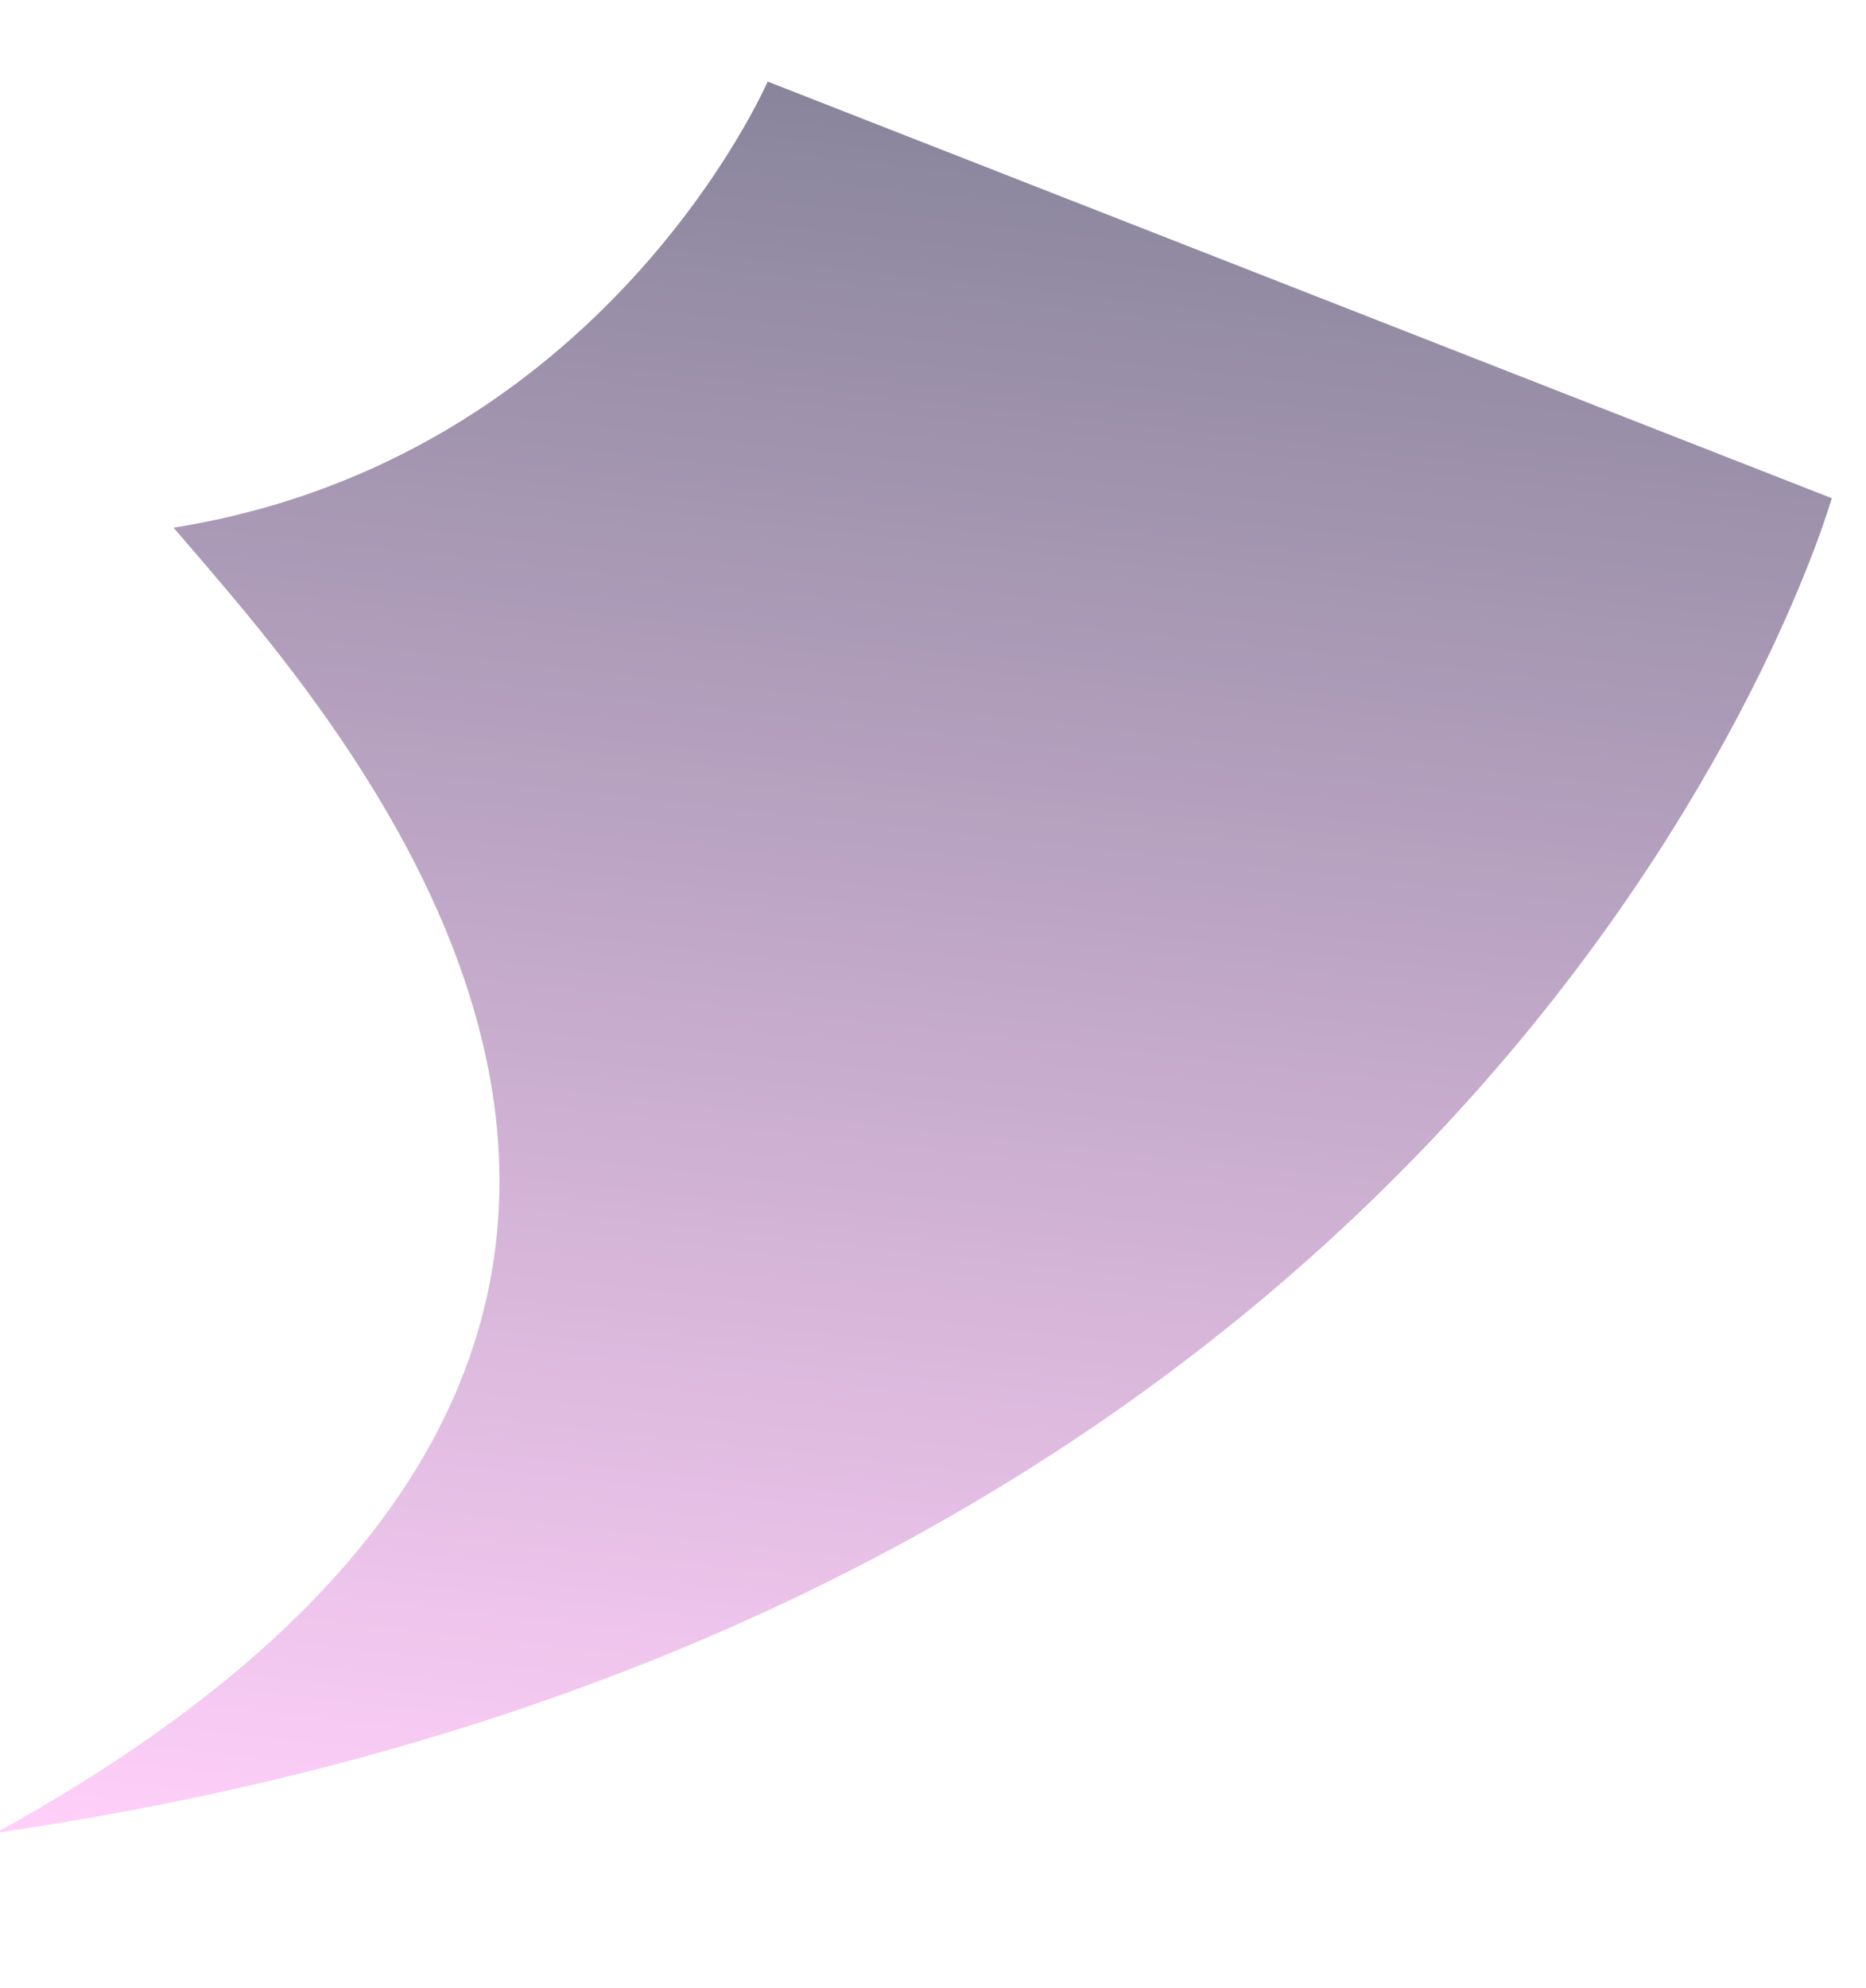 <svg xmlns="http://www.w3.org/2000/svg" xmlns:xlink="http://www.w3.org/1999/xlink" width="368.402" height="392.271" viewBox="0 0 368.402 392.271"><defs><style>.a{opacity:0.5;fill:url(#a);}</style><linearGradient id="a" x1="0.5" x2="0.5" y2="1" gradientUnits="objectBoundingBox"><stop offset="0" stop-color="#150c3b"/><stop offset="1" stop-color="#ffa0f4"/></linearGradient></defs><path class="a" d="M3489.5,5023.27c34.942,33.217,161.012,141.988-7.869,259.668,293.817-74.846,332.65-299.79,332.65-299.79l-217.438-59.68S3572.636,5000.8,3489.5,5023.27Z" transform="matrix(0.995, 0.105, -0.105, 0.995, -2910.338, -5260.426)"/></svg>